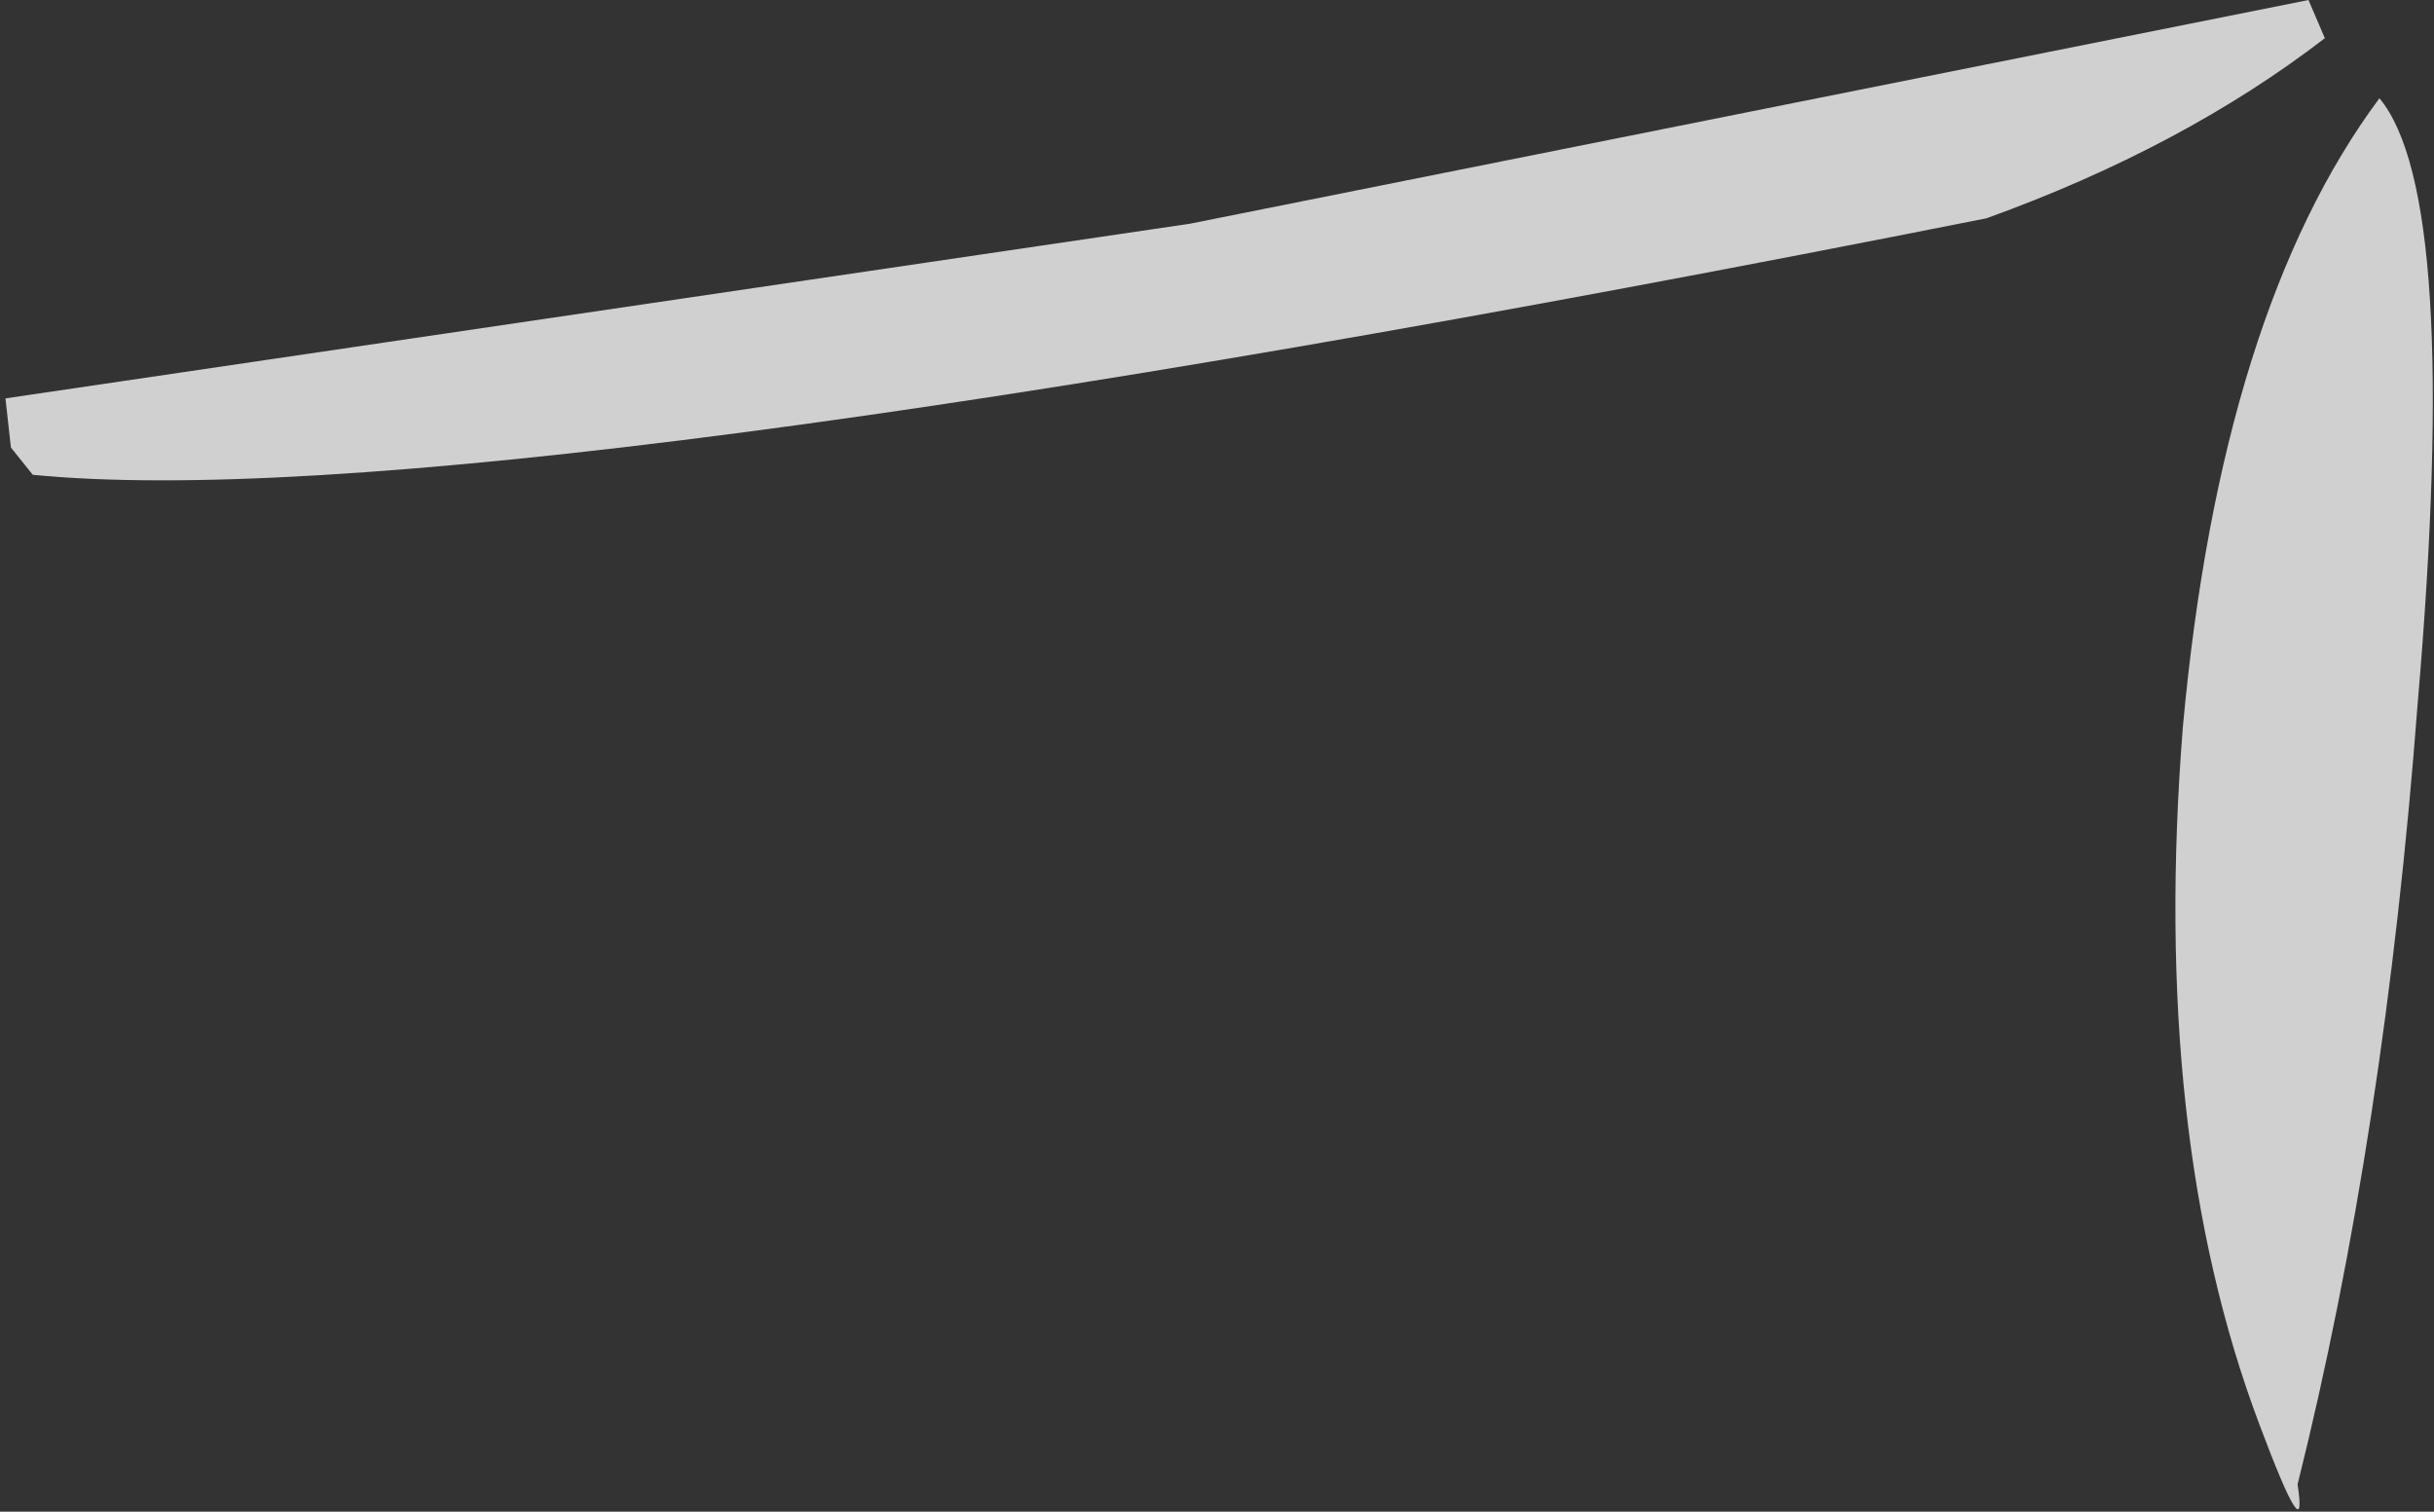 <?xml version="1.0" encoding="UTF-8" standalone="no"?>
<svg xmlns:ffdec="https://www.free-decompiler.com/flash" xmlns:xlink="http://www.w3.org/1999/xlink" ffdec:objectType="shape" height="13.85px" width="22.3px" xmlns="http://www.w3.org/2000/svg">
  <rect width="100%" height="100%" fill="#333333" stroke="none"/>
  <g transform="matrix(1.0, 0.0, 0.0, 1.0, 22.25, 92.3)">
    <path d="M-2.25 -85.65 Q-1.9 -89.45 -0.45 -91.4 0.3 -90.5 -0.1 -85.85 -0.4 -81.9 -1.2 -78.7 -1.1 -78.05 -1.55 -79.25 -2.55 -81.9 -2.25 -85.65 M-1.1 -92.3 L-0.95 -91.95 Q-2.25 -90.95 -4.05 -90.3 -17.9 -87.55 -21.95 -87.95 L-22.15 -88.2 -22.2 -88.65 -11.35 -90.25 -1.1 -92.3" fill="#ffffff" fill-opacity="0.769" fill-rule="evenodd" stroke="none"/>
  </g>
</svg>
